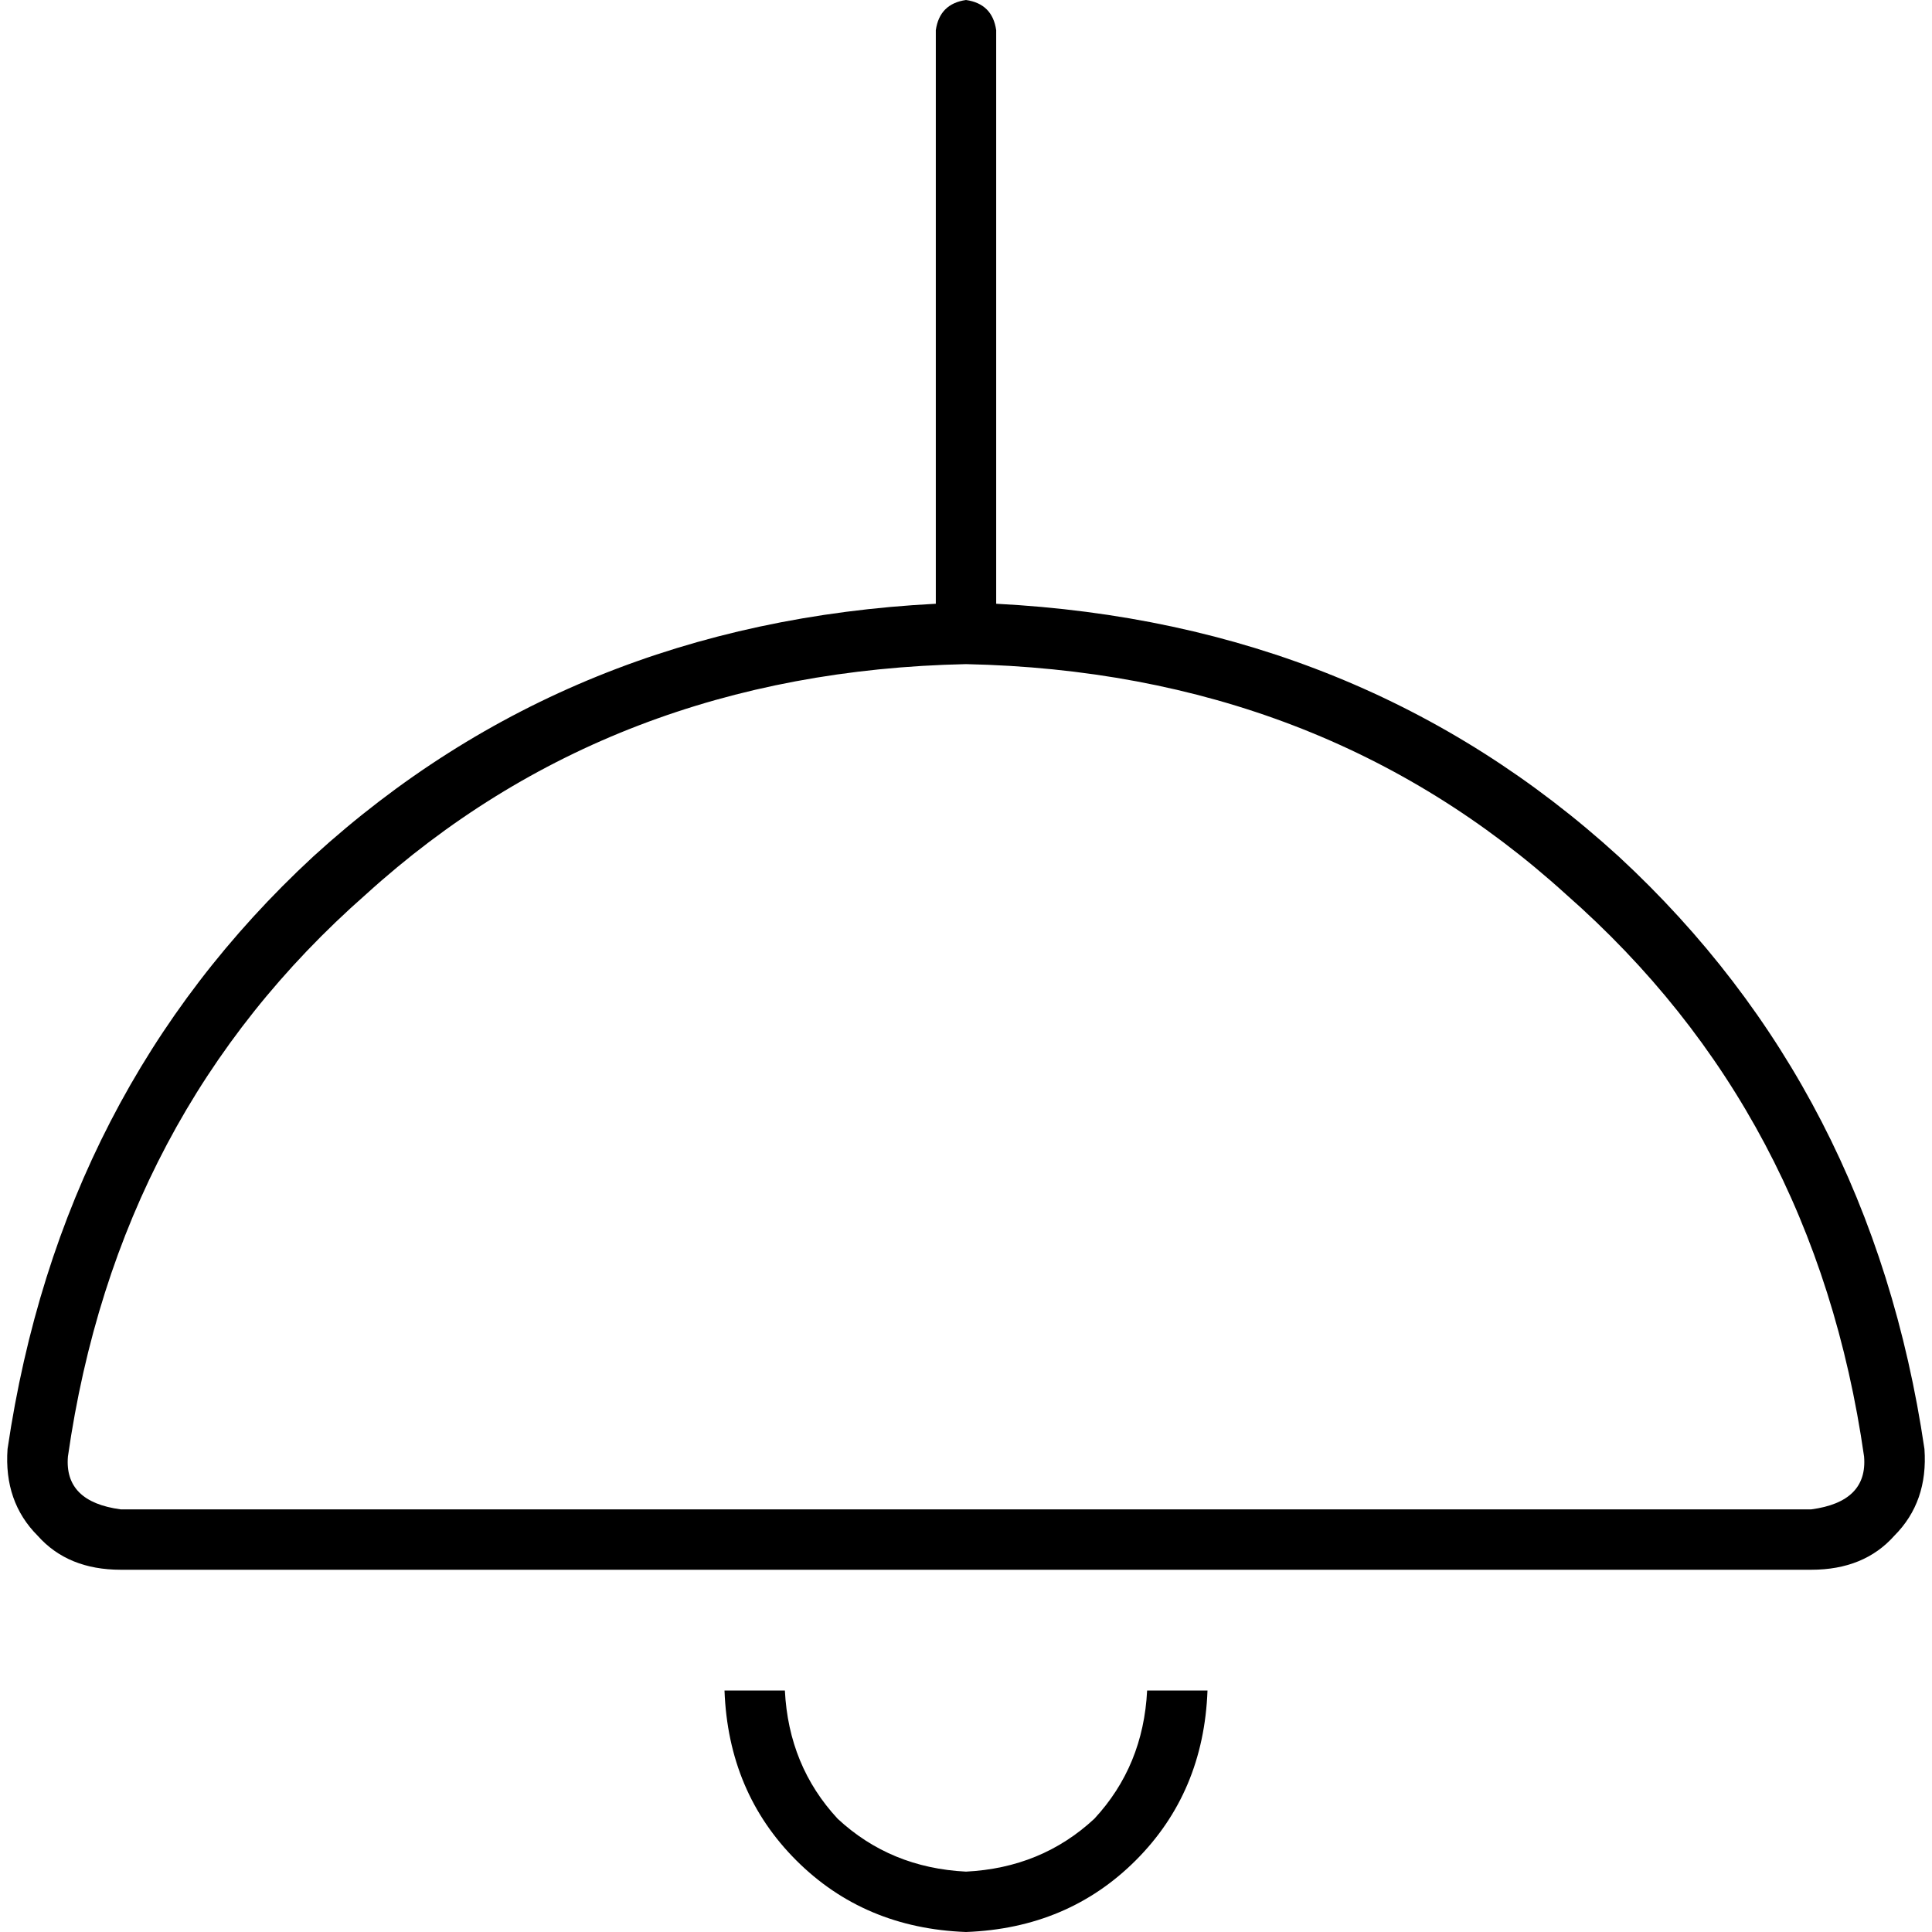 <svg xmlns="http://www.w3.org/2000/svg" viewBox="0 0 512 512">
  <path d="M 256 0 Q 263 1 264 8 L 264 160 L 264 160 Q 361 165 429 227 Q 496 289 510 384 Q 511 398 502 407 Q 494 416 480 416 L 32 416 L 32 416 Q 18 416 10 407 Q 1 398 2 384 Q 16 289 83 227 Q 151 165 248 160 L 248 8 L 248 8 Q 249 1 256 0 L 256 0 Z M 18 386 Q 17 398 32 400 L 480 400 L 480 400 Q 495 398 494 386 Q 481 295 415 237 Q 350 178 256 176 Q 162 178 97 237 Q 31 295 18 386 L 18 386 Z M 256 512 Q 229 511 211 493 L 211 493 L 211 493 Q 193 475 192 448 L 208 448 L 208 448 Q 209 468 222 482 Q 236 495 256 496 Q 276 495 290 482 Q 303 468 304 448 L 320 448 L 320 448 Q 319 475 301 493 Q 283 511 256 512 L 256 512 Z" />
</svg>